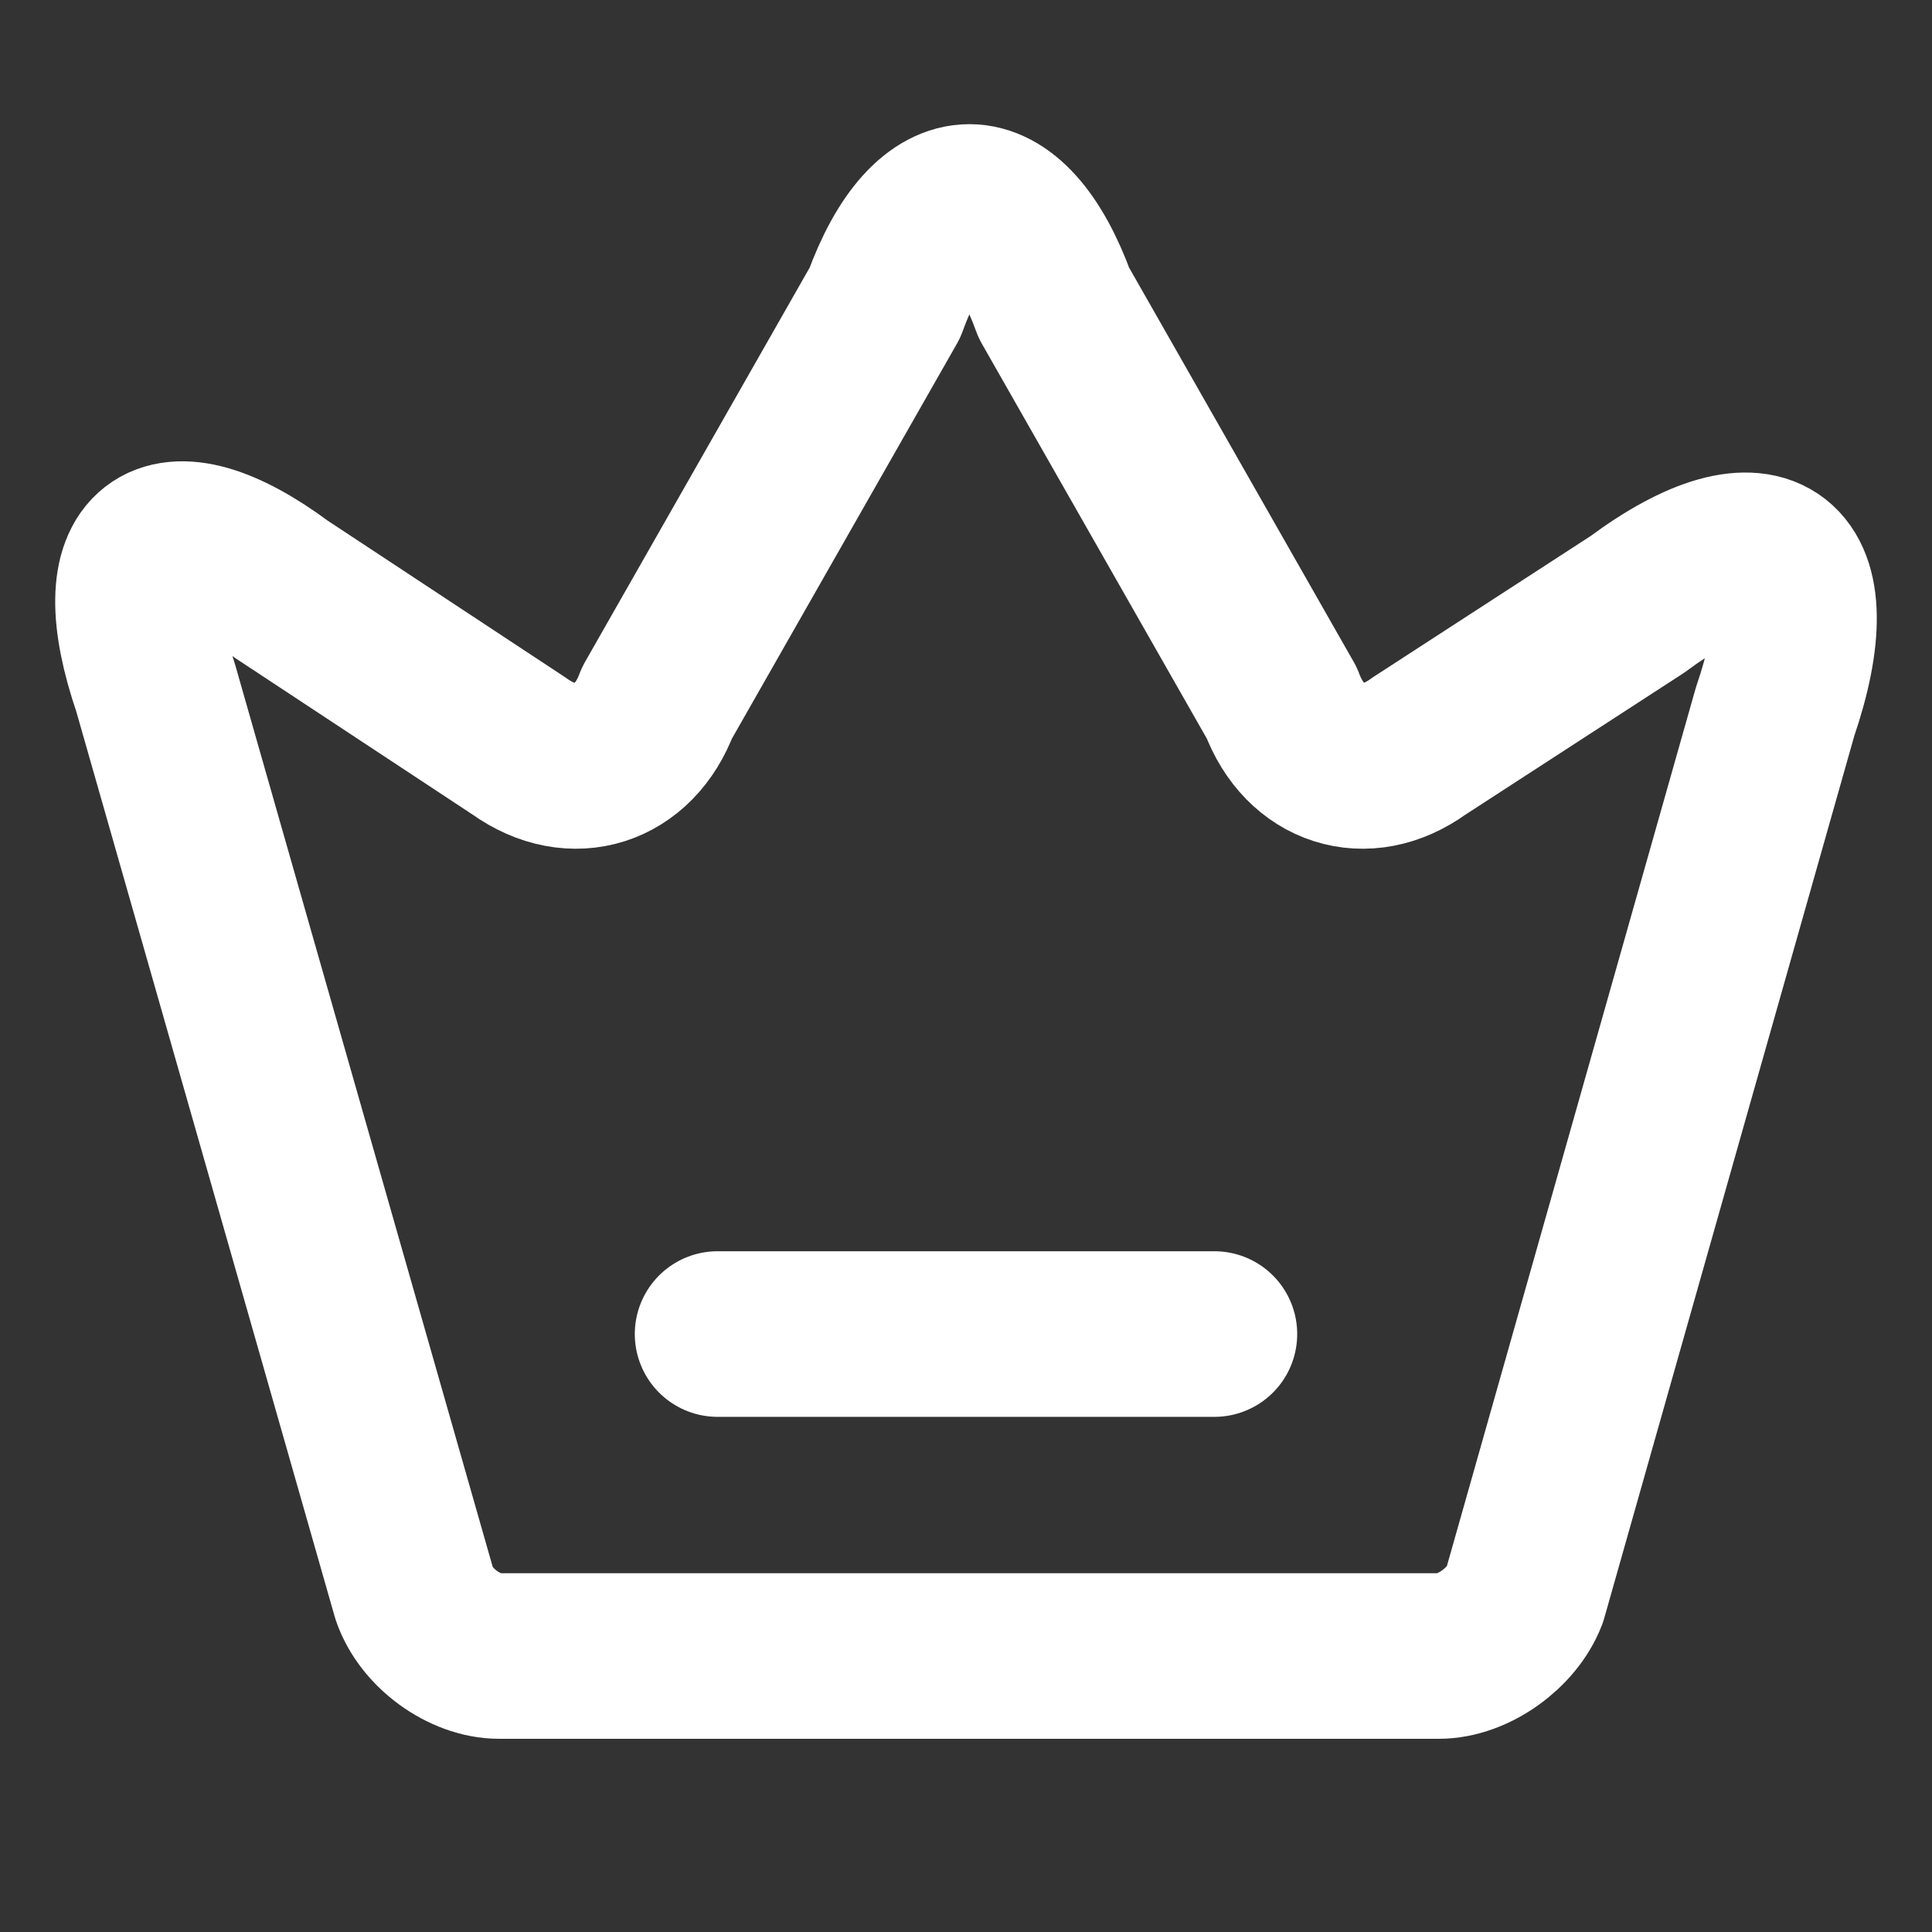 <svg width="14" height="14" viewBox="0 0 14 14" fill="none" xmlns="http://www.w3.org/2000/svg">
<rect x="0" y="0" width="14" height="14" fill="#333333" stroke="none"/>
<path d="M10.426 12H3.617C3.366 12 3.085 11.796 3.002 11.549L1.126 4.978C0.774 3.952 1.186 3.637 2.034 4.267L3.764 5.408C4.152 5.686 4.594 5.544 4.761 5.093L6.412 2.195C6.747 1.268 7.302 1.268 7.637 2.195L9.288 5.093C9.455 5.544 9.897 5.686 10.28 5.408L11.866 4.379C12.798 3.687 13.246 4.039 12.863 5.157L11.048 11.561C10.958 11.796 10.677 12 10.426 12Z" stroke="white" stroke-width="1.2" stroke-linecap="round" stroke-linejoin="round"/>
<path d="M5.2 9.667H8.8" stroke="white" stroke-width="1.2" stroke-linecap="round" stroke-linejoin="round"/>
</svg>
